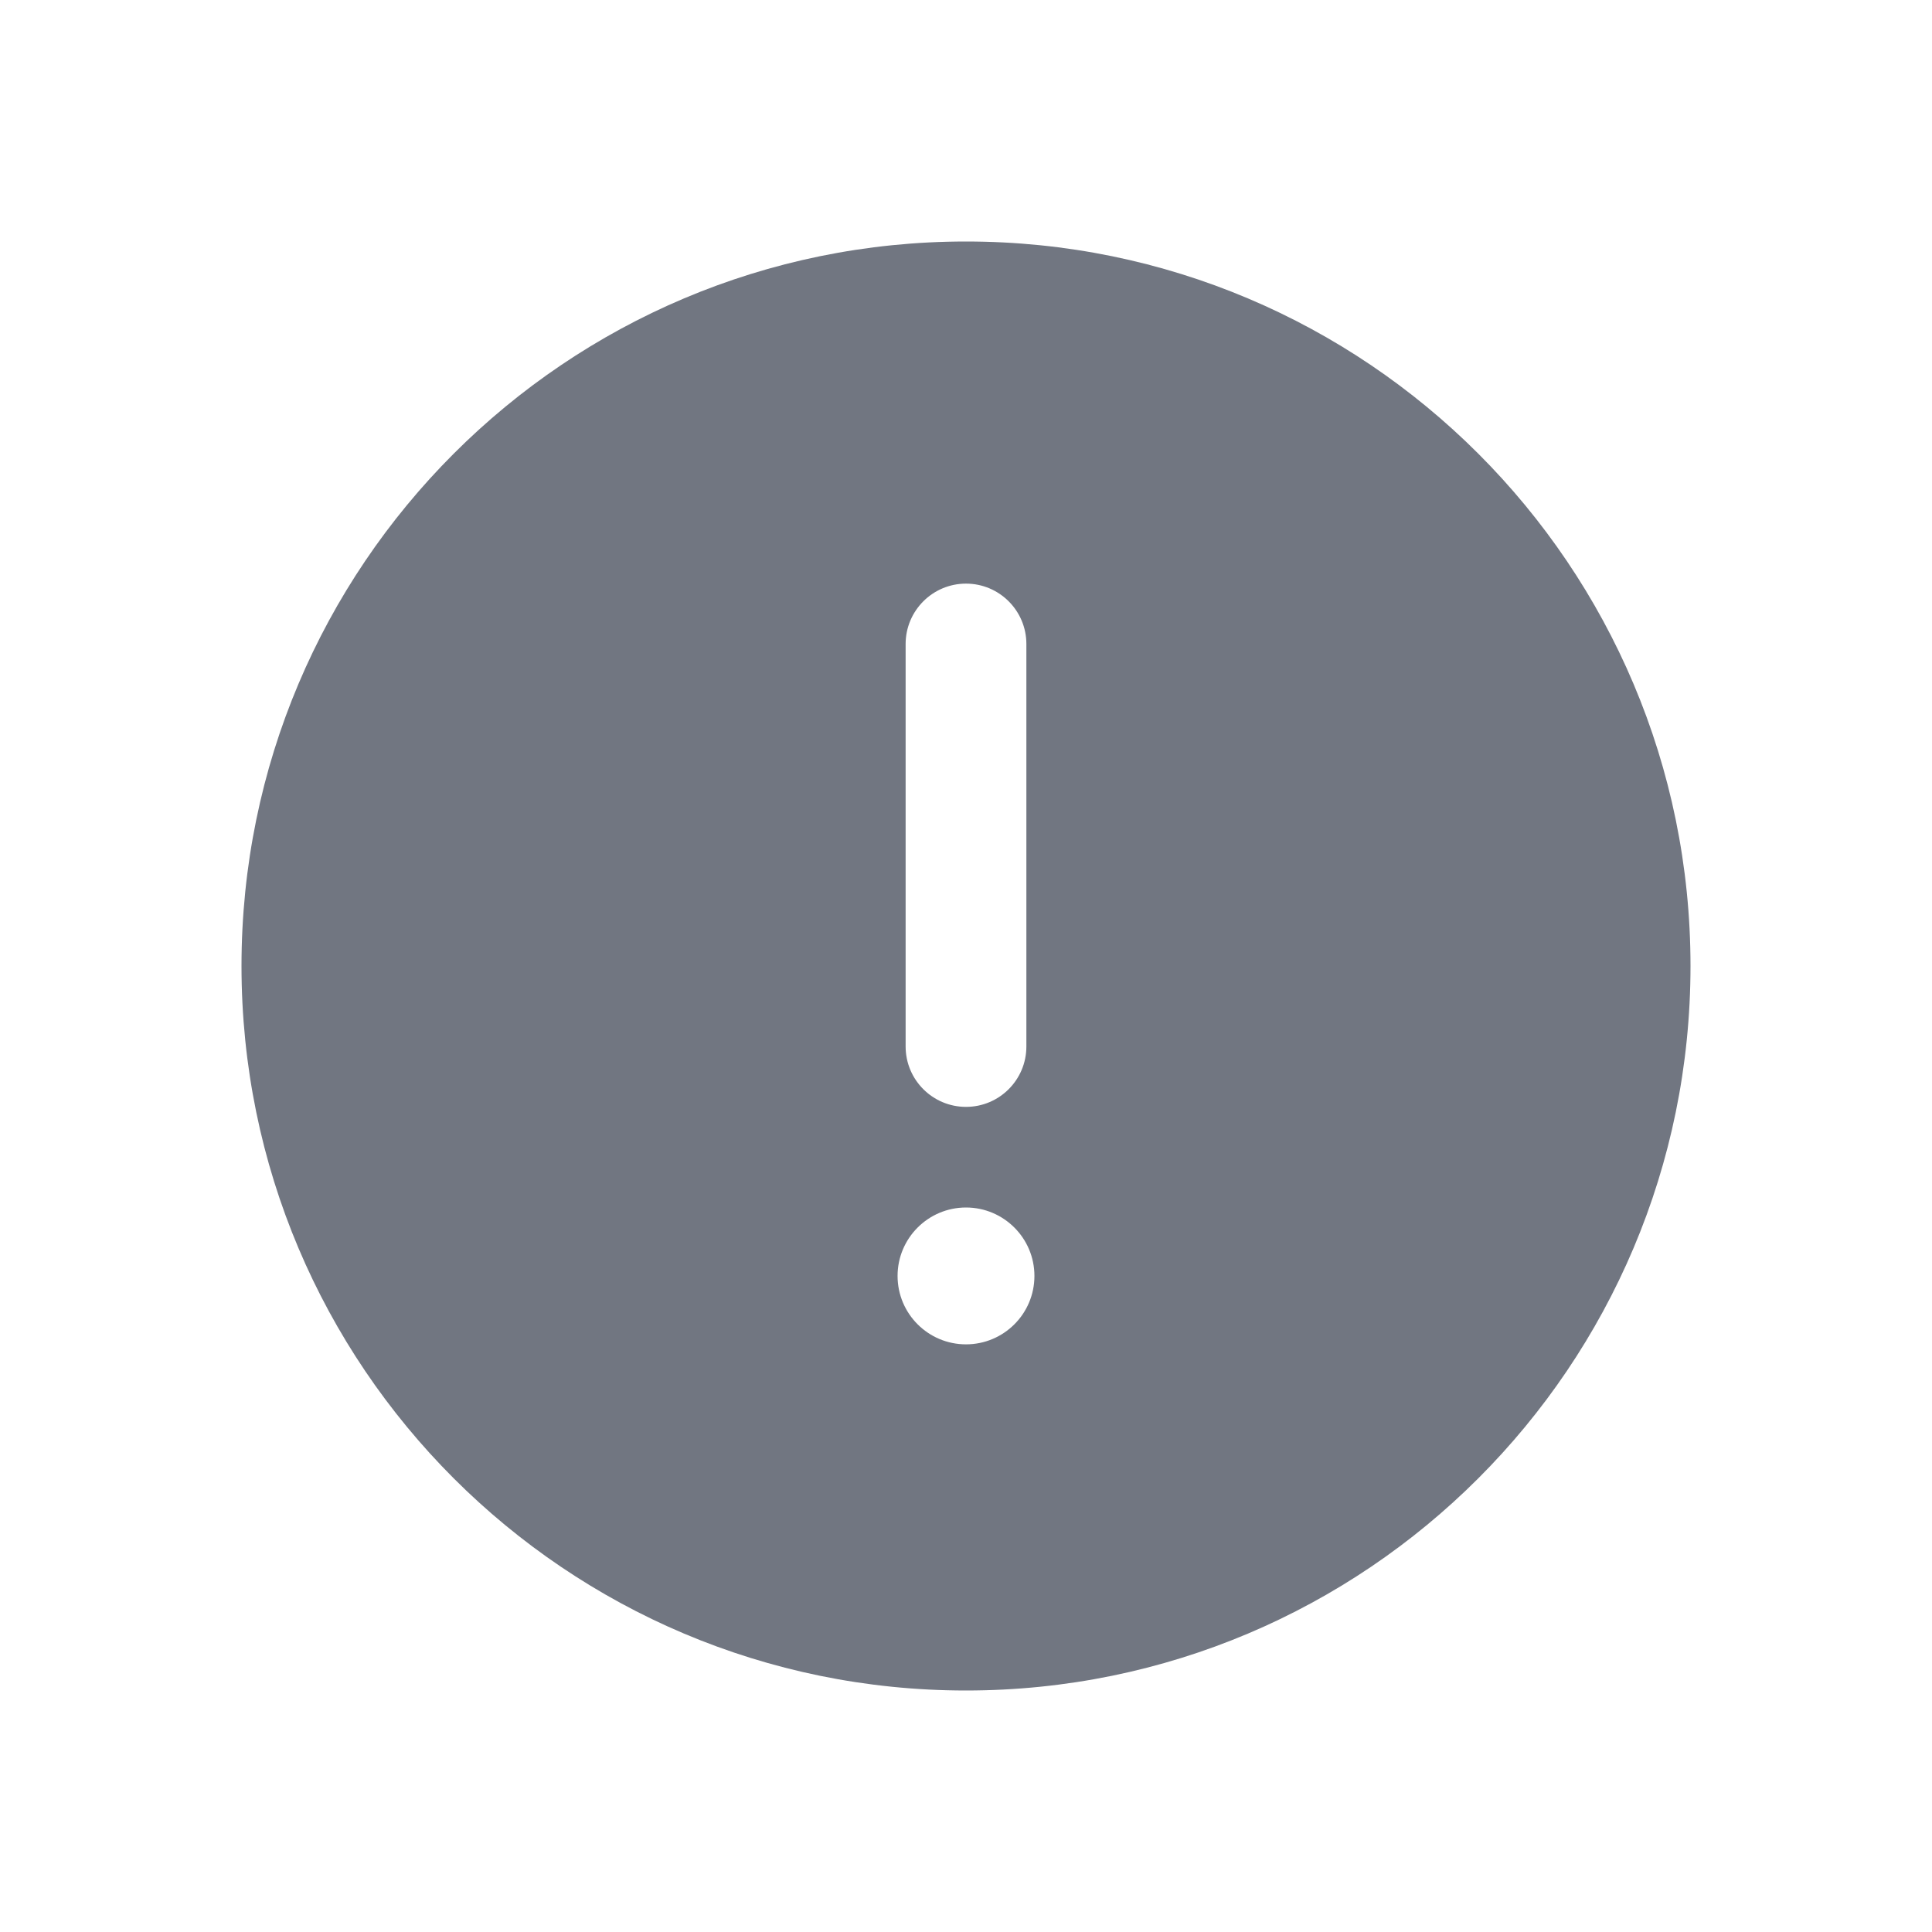 <svg width="24" height="24" viewBox="0 0 24 24" fill="none" xmlns="http://www.w3.org/2000/svg">
<path fill-rule="evenodd" clip-rule="evenodd" d="M3 12C3 7.029 7.029 3 12 3C16.971 3 21 7.029 21 12C21 16.971 16.971 21 12 21C7.029 21 3 16.971 3 12ZM12 7.25C12.414 7.25 12.75 7.586 12.75 8V13C12.75 13.414 12.414 13.75 12 13.75C11.586 13.75 11.25 13.414 11.25 13V8C11.25 7.586 11.586 7.25 12 7.25ZM12 16.7C12.469 16.7 12.85 16.32 12.85 15.85C12.85 15.381 12.469 15 12 15C11.531 15 11.15 15.381 11.15 15.85C11.15 16.32 11.531 16.7 12 16.7Z" fill="#717681"/>
</svg>
